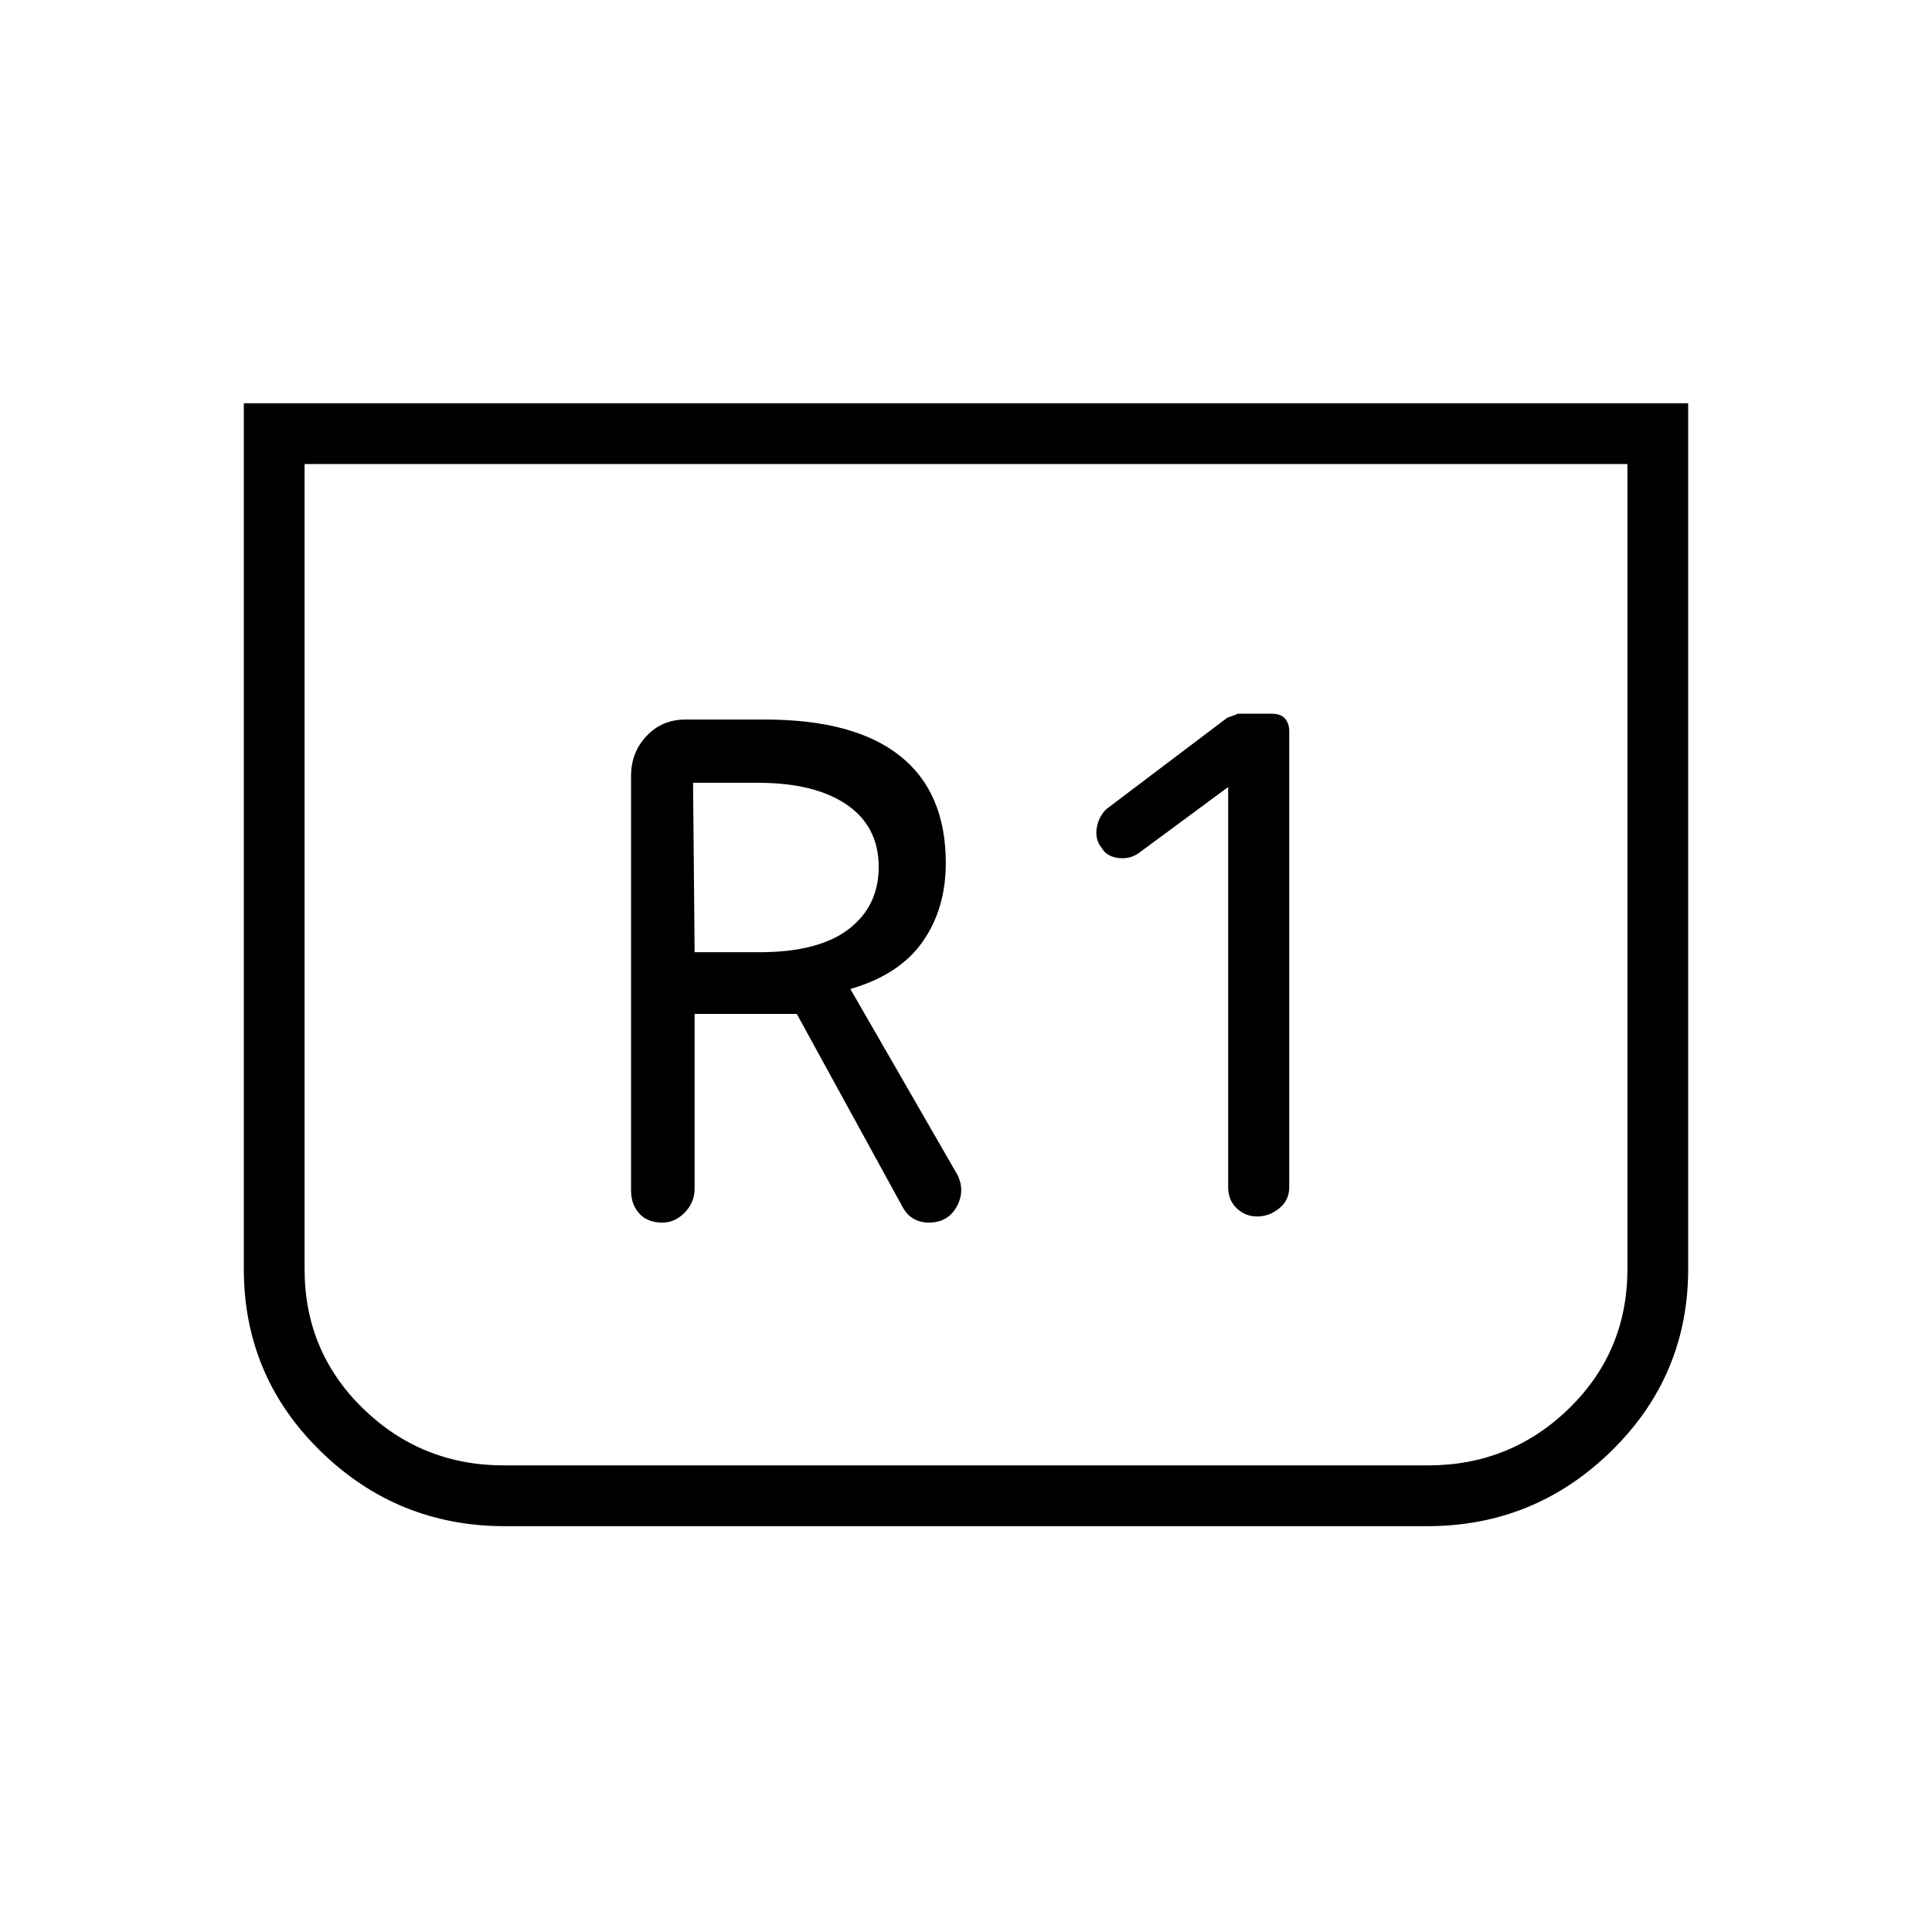<svg xmlns="http://www.w3.org/2000/svg" height="48" viewBox="0 -960 960 960" width="48"><path d="M838.85-759.62v430.07q0 53.16-38.15 90.53-38.15 37.37-91.56 37.37H250.86q-53.41 0-91.56-37.26-38.15-37.25-38.15-90.67v-430.04h717.7Zm-30.2 30.2h-657.3v400.05q0 40.95 29.03 69.24 29.04 28.28 70.12 28.28h459q41.08 0 70.12-28.28 29.03-28.29 29.03-69.24v-400.05Zm0 0h-657.3 657.3Zm-198.38 160.5v198.84q0 6.43 4.25 10.49 4.25 4.05 10.21 4.05 5.96 0 10.92-4.05 4.97-4.06 4.97-10.49v-226.38q0-4.13-2.13-6.51t-6.4-2.38h-17.32q.92 0-4.92 1.97l-60 45.34q-3.97 3.77-4.89 9.5-.92 5.73 2.48 9.92 2.64 4.43 8.69 5 6.06.58 10.75-3.26l43.39-32.04ZM345.15-456.19h50.77l52.2 95.27q2.31 4.48 5.71 6.45 3.4 1.97 7.71 1.97 9.42 0 13.79-7.86 4.36-7.87.44-15.83l-53.23-92.39q24.34-7.04 35.88-23.43 11.54-16.4 11.54-39.15 0-35.18-22.76-53.24-22.76-18.06-66.93-18.06h-39.73q-11.54 0-19.25 8.15-7.71 8.16-7.71 19.69v206.31q0 6.77 4.07 11.29t11.52 4.52q6.21 0 11.1-5.02 4.88-5.02 4.88-11.79v-86.88Zm0-30.66-.77-84.19h32.12q28.31 0 44.21 10.85 15.91 10.86 15.91 31.02 0 19.41-14.93 30.86-14.92 11.46-44.27 11.46h-32.27Z"/></svg>